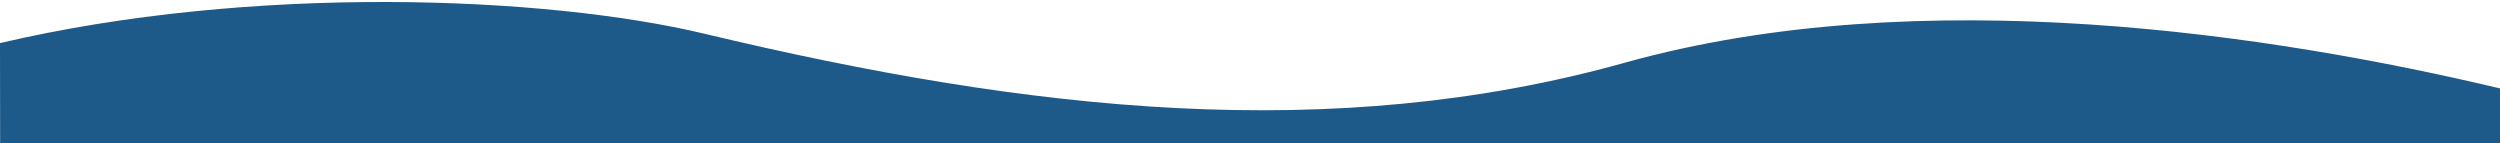 <svg xmlns="http://www.w3.org/2000/svg" version="1.1" x="0" y="0" viewBox="0 0 1920 110" enable-background="new 0 0 1920 110" xml:space="preserve"><path fill="#1D5989" d="M1920 67.9c-173-41.1-444.3-83.3-671.9-19.8C1023.2 111 791.3 85.7 541.4 26 418.9-3.3 193.8-12.3 0 33.1 0.1 70.1 0.1 94.3 0.1 110c390.1 0.2 1740 2.7 1919.9 0C1920 98.7 1920 84.7 1920 67.9zM1920 107.8"/>
</svg>
